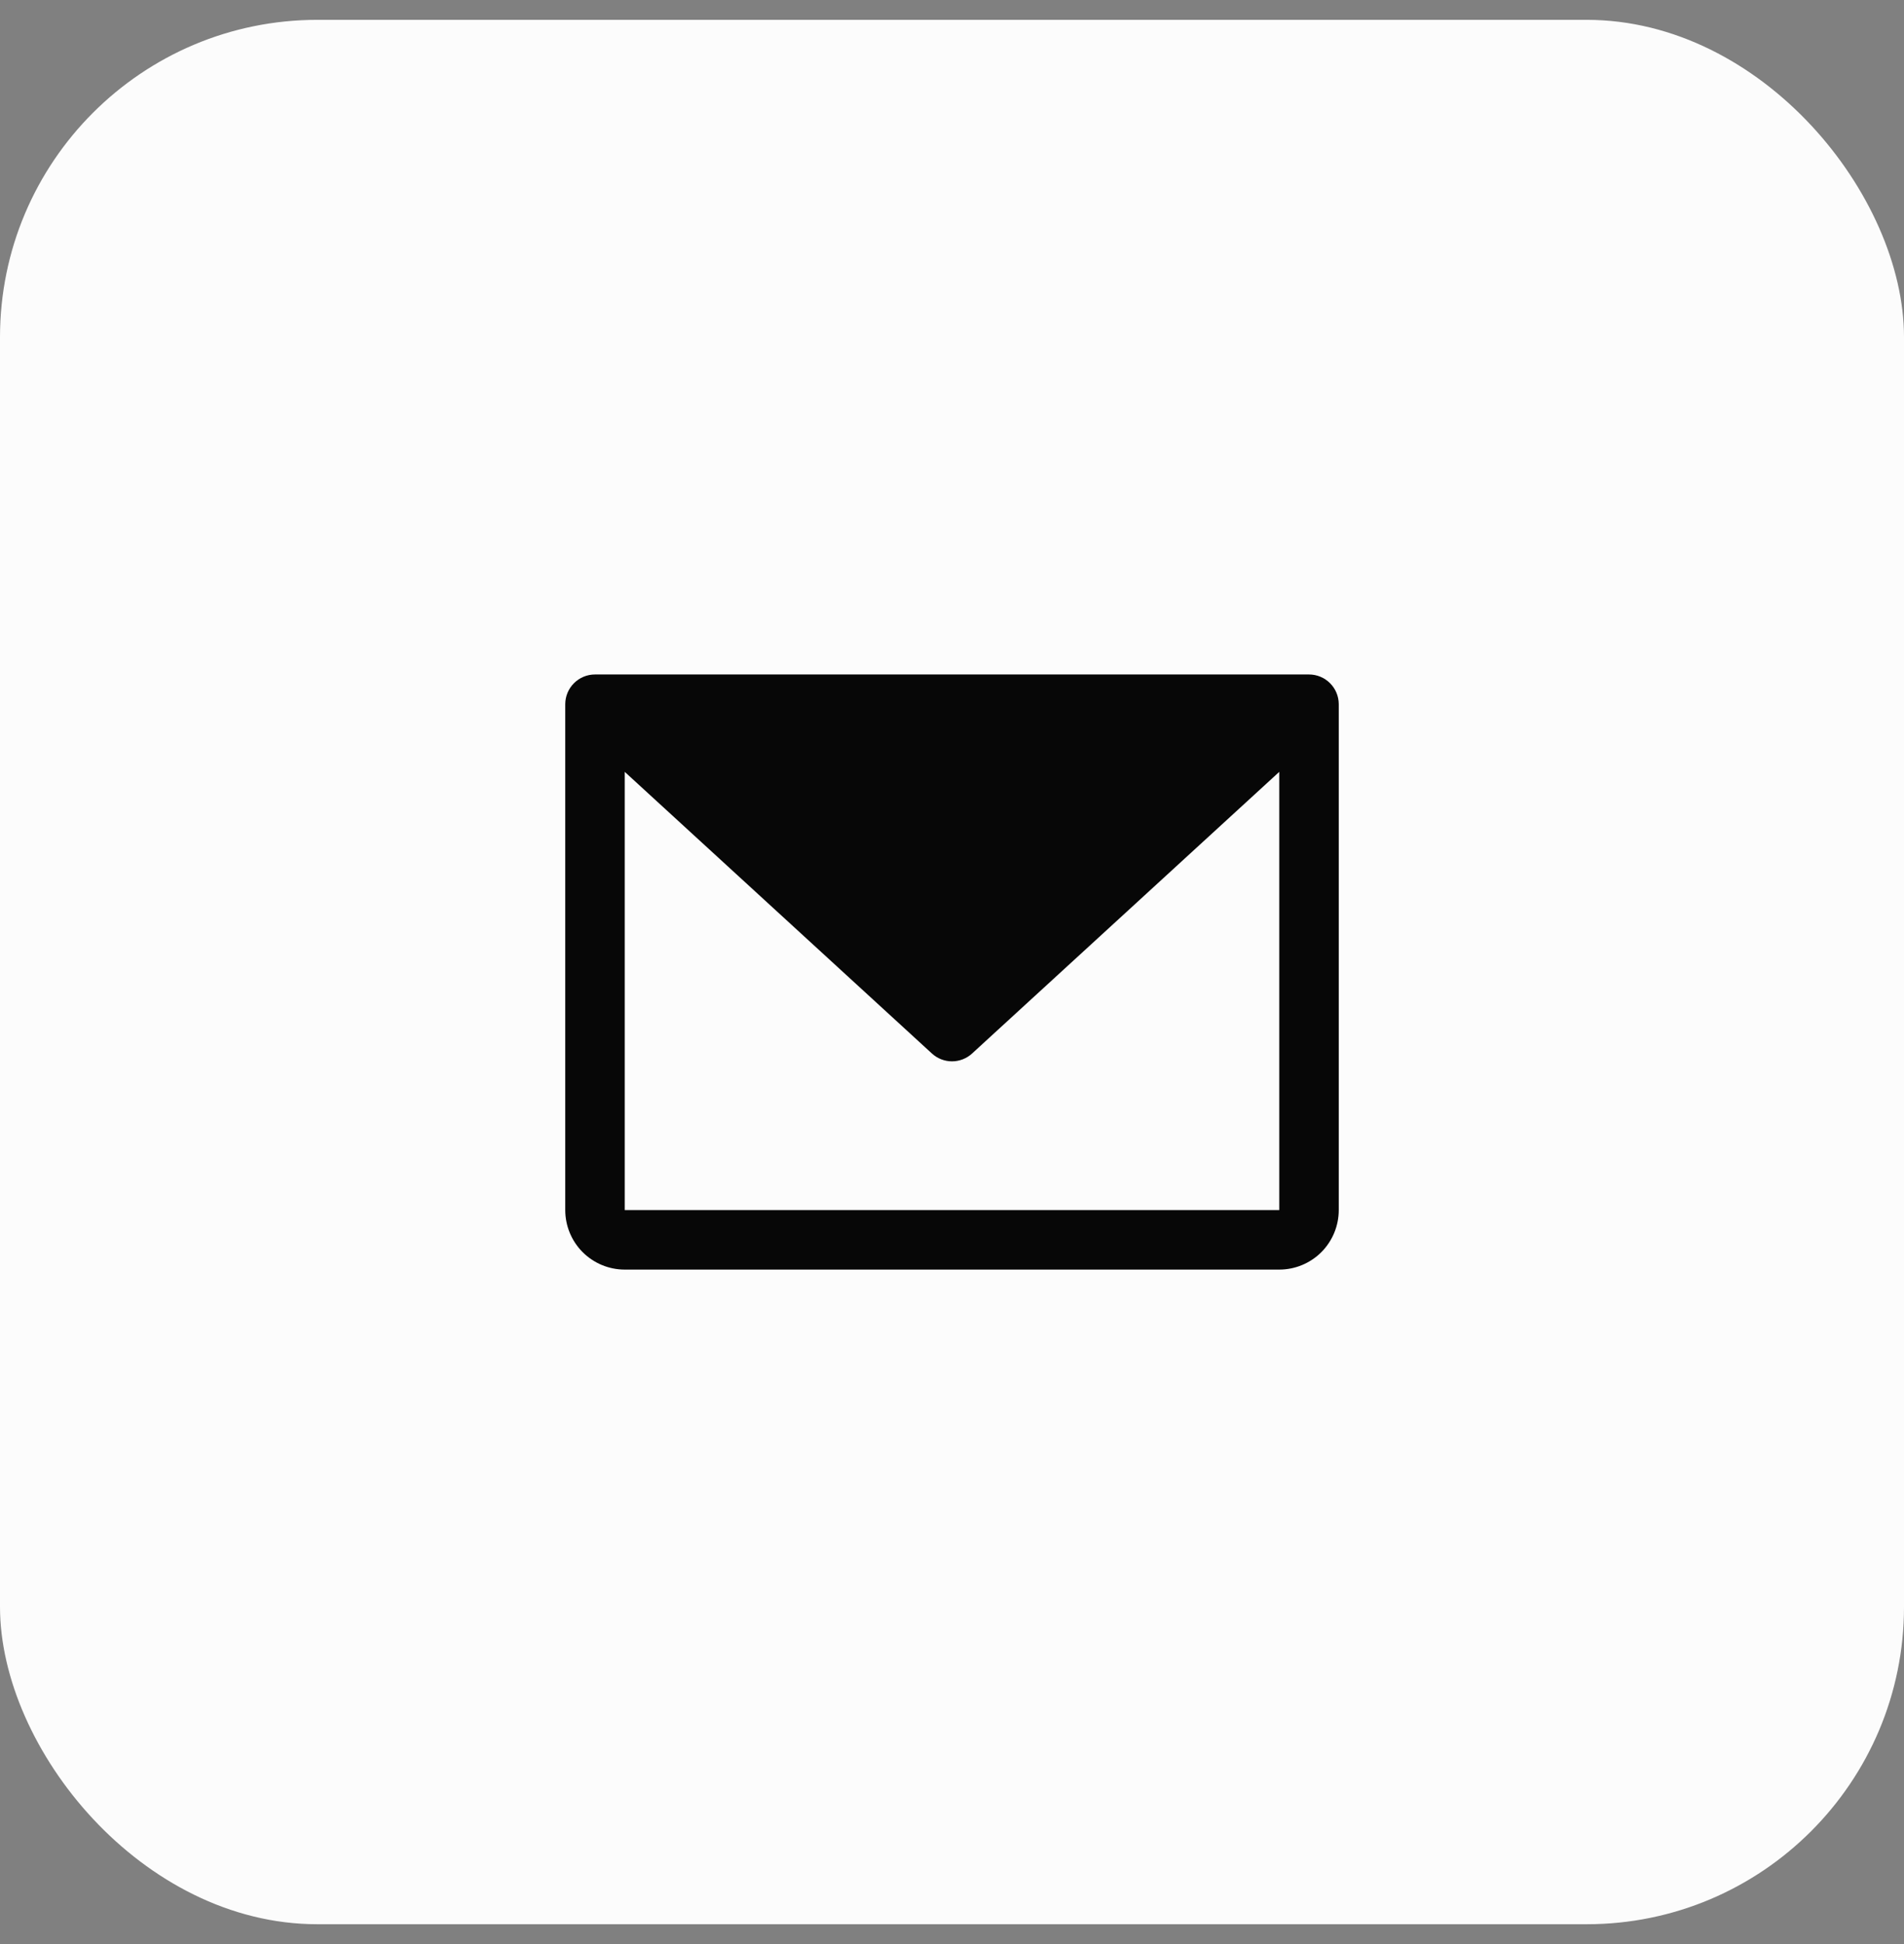 <svg width="48" height="49" viewBox="0 0 48 49" fill="none" xmlns="http://www.w3.org/2000/svg">
<rect x="0" y="0" width="48" height="49" fill="#808080" stroke="none"/>
<rect y="0.5" width="48" height="48" rx="8" fill="#FCFCFC"/>
<path d="M33 17H15C14.801 17 14.61 17.079 14.47 17.22C14.329 17.36 14.25 17.551 14.25 17.75V30.5C14.25 30.898 14.408 31.279 14.689 31.561C14.971 31.842 15.352 32 15.75 32H32.25C32.648 32 33.029 31.842 33.311 31.561C33.592 31.279 33.75 30.898 33.75 30.5V17.75C33.75 17.551 33.671 17.36 33.53 17.22C33.39 17.079 33.199 17 33 17ZM32.25 30.5H15.75V19.455L23.493 26.553C23.631 26.68 23.812 26.751 24 26.751C24.188 26.751 24.369 26.68 24.507 26.553L32.25 19.455V30.5Z" fill="#070707"/>
</svg>
